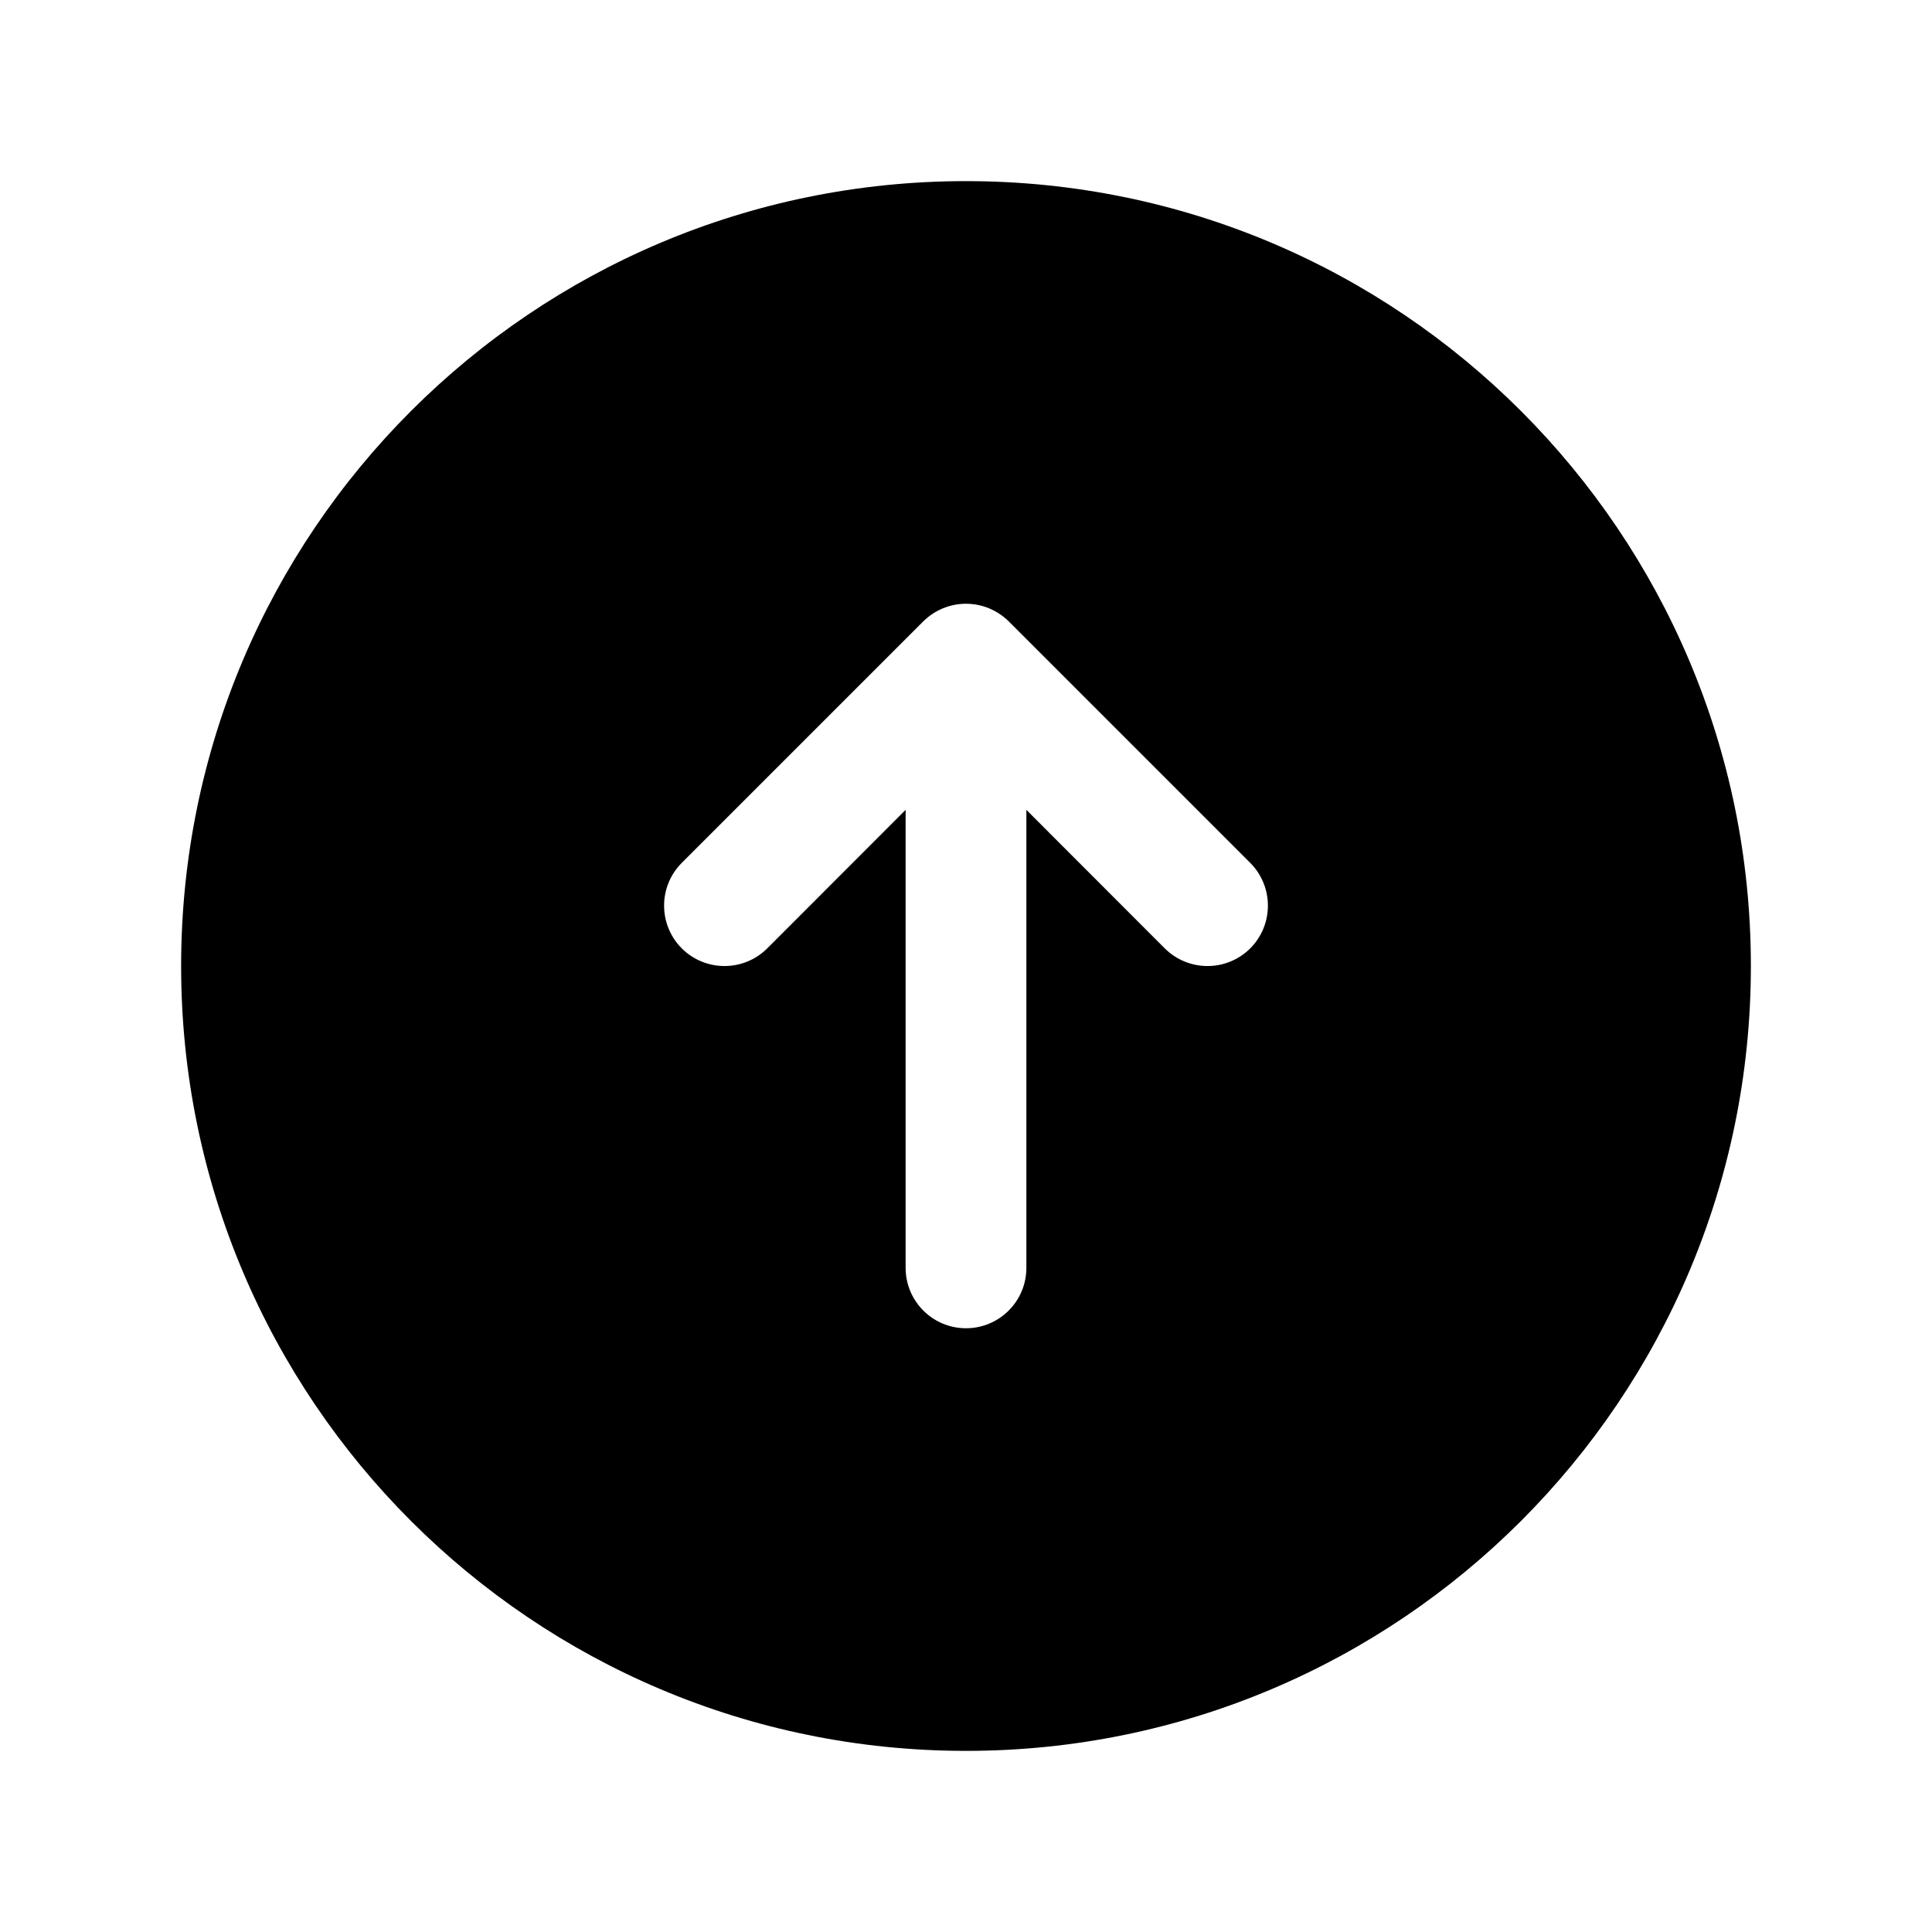<svg width="16" height="16" viewBox="0 0 16 16" fill="none" xmlns="http://www.w3.org/2000/svg">
<path fill-rule="evenodd" clip-rule="evenodd" d="M8 1.5C4.41 1.5 1.5 4.41 1.5 8C1.5 11.59 4.41 14.5 8 14.5C11.59 14.5 14.5 11.59 14.5 8C14.5 4.41 11.59 1.5 8 1.5ZM8.354 5.146C8.26 5.053 8.133 5 8 5C7.867 5 7.74 5.053 7.646 5.146L5.646 7.146C5.451 7.342 5.451 7.658 5.646 7.854C5.842 8.049 6.158 8.049 6.354 7.854L7.5 6.707L7.5 10.5C7.5 10.776 7.724 11 8 11C8.276 11 8.5 10.776 8.5 10.5L8.5 6.707L9.646 7.854C9.842 8.049 10.158 8.049 10.354 7.854C10.549 7.658 10.549 7.342 10.354 7.146L8.354 5.146Z" fill="black"/>
</svg>
